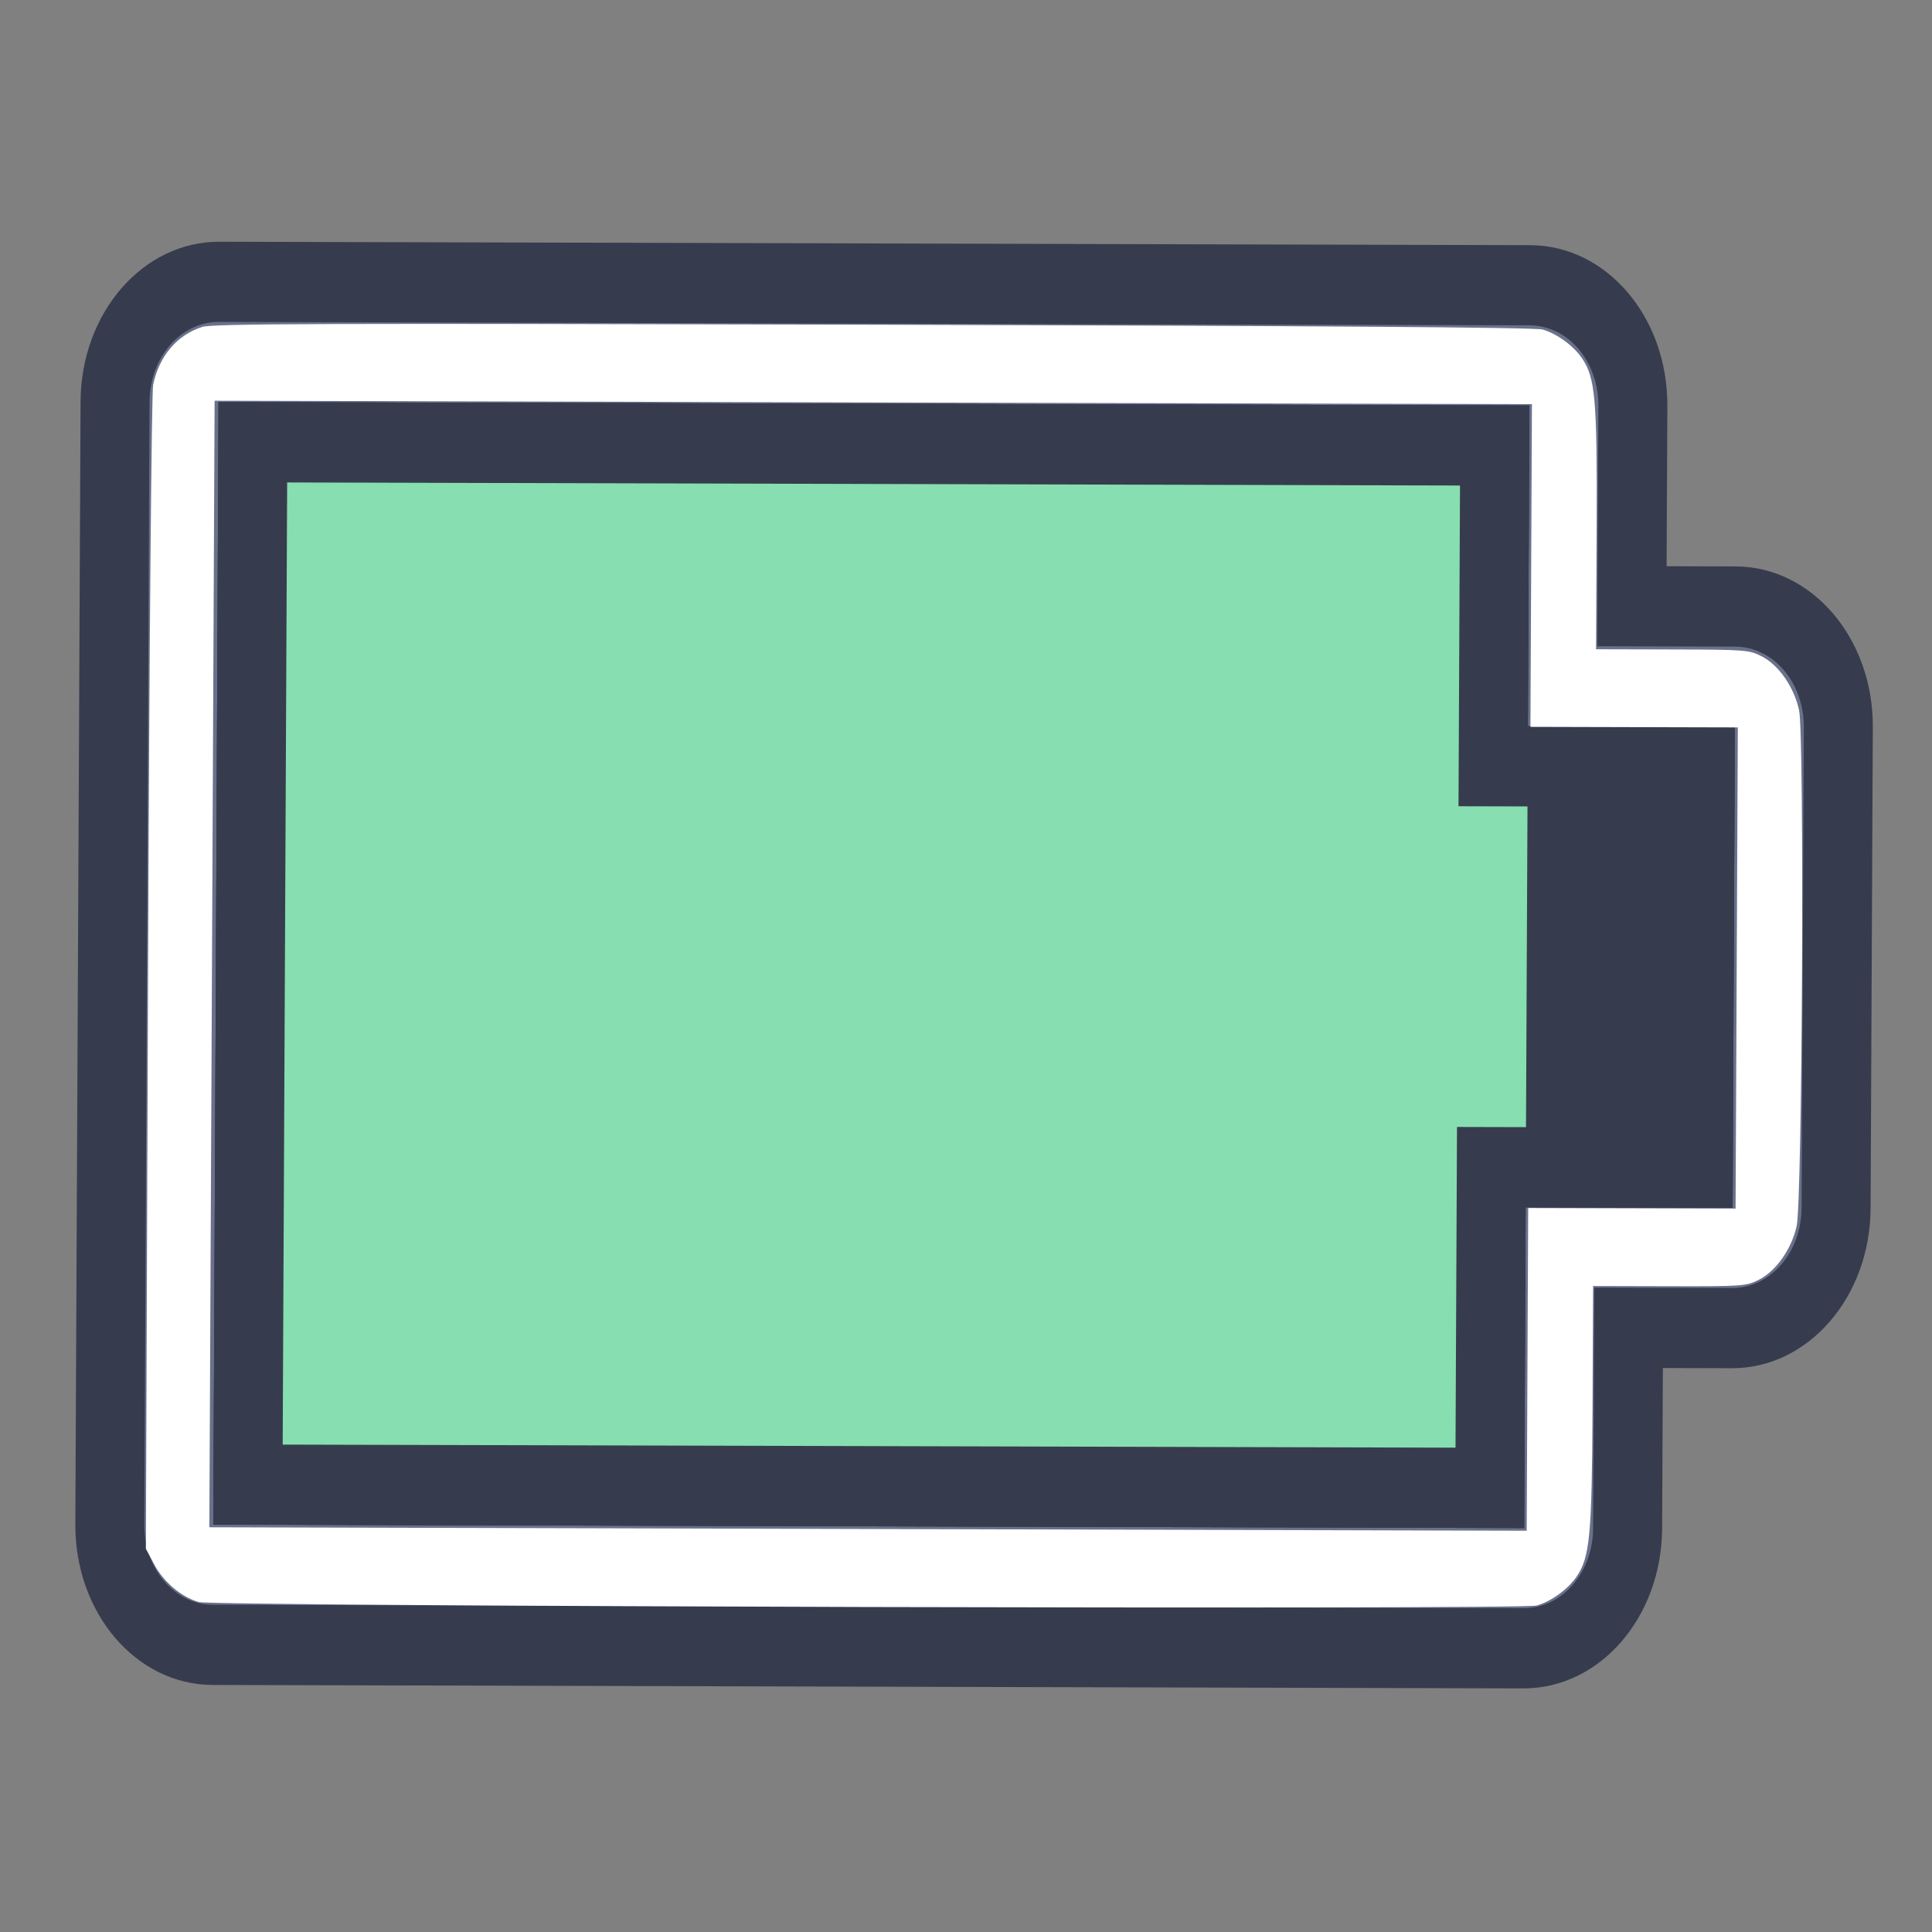 <?xml version="1.0" encoding="UTF-8" standalone="no"?>
<svg
   height="32"
   width="32"
   version="1.1"
   id="svg2"
   sodipodi:docname="battery-090.svg"
   inkscape:version="1.4.2 (ebf0e940d0, 2025-05-08)"
   xmlns:inkscape="http://www.inkscape.org/namespaces/inkscape"
   xmlns:sodipodi="http://sodipodi.sourceforge.net/DTD/sodipodi-0.dtd"
   xmlns="http://www.w3.org/2000/svg"
   xmlns:svg="http://www.w3.org/2000/svg">
  <rect width="100%" height="100%" fill="#808080" stroke="none"/>
  <defs
     id="defs2" />
  <sodipodi:namedview
     id="namedview2"
     pagecolor="#ffffff"
     bordercolor="#000000"
     borderopacity="0.25"
     inkscape:showpageshadow="2"
     inkscape:pageopacity="0.0"
     inkscape:pagecheckerboard="0"
     inkscape:deskcolor="#d1d1d1"
     inkscape:zoom="18"
     inkscape:cx="24.972222"
     inkscape:cy="18.944444"
     inkscape:window-width="2560"
     inkscape:window-height="1344"
     inkscape:window-x="0"
     inkscape:window-y="0"
     inkscape:window-maximized="1"
     inkscape:current-layer="svg2"
     showgrid="true">
    <inkscape:grid
       id="grid1"
       units="px"
       originx="0"
       originy="0"
       spacingx="1"
       spacingy="1"
       empcolor="#0099e5"
       empopacity="0.302"
       color="#0099e5"
       opacity="0.149"
       empspacing="5"
       enabled="true"
       visible="true" />
  </sodipodi:namedview>
  <style
     type="text/css"
     id="current-color-scheme">
        .ColorScheme-PositiveText {
            color:#27ae60;
        }
        .ColorScheme-NegativeText {
            color:#da4453;
        }
    </style>
  <g
     id="g2"
     transform="matrix(-0.004,0.859,-1.145,-0.003,34.49,2.328)">
    <g
       id="g1"
       transform="matrix(0,-0.998,1.546,0,-53.611,71.853)">
      <g
         id="g81"
         transform="translate(-22,-156)">
        <path
           id="rect861-8-27-3-9-6-7-0-5-2-6-4-6-9-7-0-9-9"
           style="fill:#363c4d;fill-opacity:1;stroke:none;stroke-width:2;stroke-linecap:round;stroke-linejoin:round;stroke-miterlimit:4;stroke-dasharray:none;stroke-opacity:1;paint-order:fill markers stroke"
           d="m 67,192 c -1.108,0 -2,0.892 -2,2 v 14 c 0,1.108 0.892,2 2,2 h 19 c 1.108,0 2,-0.892 2,-2 v -2 h 1 c 1.108,0 2,-0.892 2,-2 v -6 c 0,-1.108 -0.892,-2 -2,-2 h -1 v -2 c 0,-1.108 -0.892,-2 -2,-2 z"
           sodipodi:nodetypes="sssssscsssscsss" />
        <path
           id="rect2-2-4-8-5-2-6-1-7"
           style="fill:#69718b;fill-opacity:1;stroke-width:2;stroke-linecap:round;stroke-linejoin:round;paint-order:stroke fill markers"
           d="m 67,193 c -0.554,0 -1,0.446 -1,1 v 14 c 0,0.554 0.446,1 1,1 h 19 c 0.554,0 1,-0.446 1,-1 v -3 h 1.998 C 89.553,205 90,204.553 90,203.998 v -5.996 C 90,197.447 89.553,197 88.998,197 H 87 v -3 c 0,-0.554 -0.446,-1 -1,-1 z"
           sodipodi:nodetypes="sssssscsssscsss" />
        <path
           id="rect3-6-3-9-0-7-1-7-7"
           style="fill:#363c4d;fill-opacity:1;stroke-width:2;stroke-linecap:round;stroke-linejoin:round;paint-order:stroke fill markers"
           d="m 67,194 v 14 h 19 v -4 h 3 v -6 h -3 v -4 z"
           sodipodi:nodetypes="ccccccccc" />
        <path
           id="rect3-6-0-0-2-4-2-5-7-6"
           style="fill:#363c4d;fill-opacity:1;stroke-width:2;stroke-linecap:round;stroke-linejoin:round;paint-order:stroke fill markers"
           d="m 67,194 v 14 h 19 v -4 h 3 v -6 h -3 v -4 z"
           sodipodi:nodetypes="ccccccccc" />
        <path
           id="rect4-7-6-8-2-9-1-7"
           style="fill:#363c4d;fill-opacity:1;stroke-width:2;stroke-linecap:round;stroke-linejoin:round;paint-order:stroke fill markers"
           d="m 67,194 v 1 13 h 1 18 v -1 -3 h 3 v -1 -5 h -3 v -3 -1 H 85 68 Z m 1,1 h 17 v 3 1 h 3 v 4 h -2 -1 v 1 3 H 68 Z"
           sodipodi:nodetypes="cccccccccccccccccccccccccccc" />
        <path
           id="rect13-8-6-7-6-4-1-3"
           style="fill:#87deb0;fill-opacity:1;stroke-width:2;stroke-linecap:round;stroke-linejoin:round;paint-order:stroke fill markers"
           d="m 68,195 v 12 h 2 2 2 2 2 2 2 2 1 v -4 h 1 v -4 h -1 v -4 h -1 -2 -2 -2 -2 -2 -2 -2 z" />
      </g>
    </g>
    <path
       style="fill:#ffffff;stroke-width:0.056"
       d="M 4.806,27.89 C 4.254,27.806 3.843,27.547 3.688,27.182 c -0.064,-0.149 -0.076,-1.74 -0.076,-9.705 0,-6.595 0.018,-9.574 0.059,-9.682 C 3.748,7.588 3.982,7.347 4.224,7.222 4.6,7.029 5.016,7 7.455,7 H 9.833 V 5.897 c 0,-1.056 0.005,-1.111 0.127,-1.292 0.167,-0.249 0.596,-0.474 1.041,-0.546 0.492,-0.08 9.45,-0.08 9.942,0 0.446,0.072 0.874,0.297 1.041,0.546 0.121,0.181 0.127,0.236 0.127,1.292 V 7 h 2.379 c 2.439,0 2.854,0.029 3.231,0.222 0.242,0.125 0.476,0.366 0.554,0.573 0.083,0.219 0.083,19.134 1.28e-4,19.354 -0.094,0.249 -0.382,0.507 -0.716,0.643 L 27.25,27.917 l -11.083,0.007 c -6.096,0.004 -11.208,-0.011 -11.361,-0.034 z M 26.833,17.472 V 7.944 h -3.111 -3.111 v -1.5 -1.5 h -4.639 -4.639 v 1.5 1.5 H 8.222 5.111 V 17.472 27 H 15.972 26.833 Z"
       id="path1" />
  </g>
</svg>
